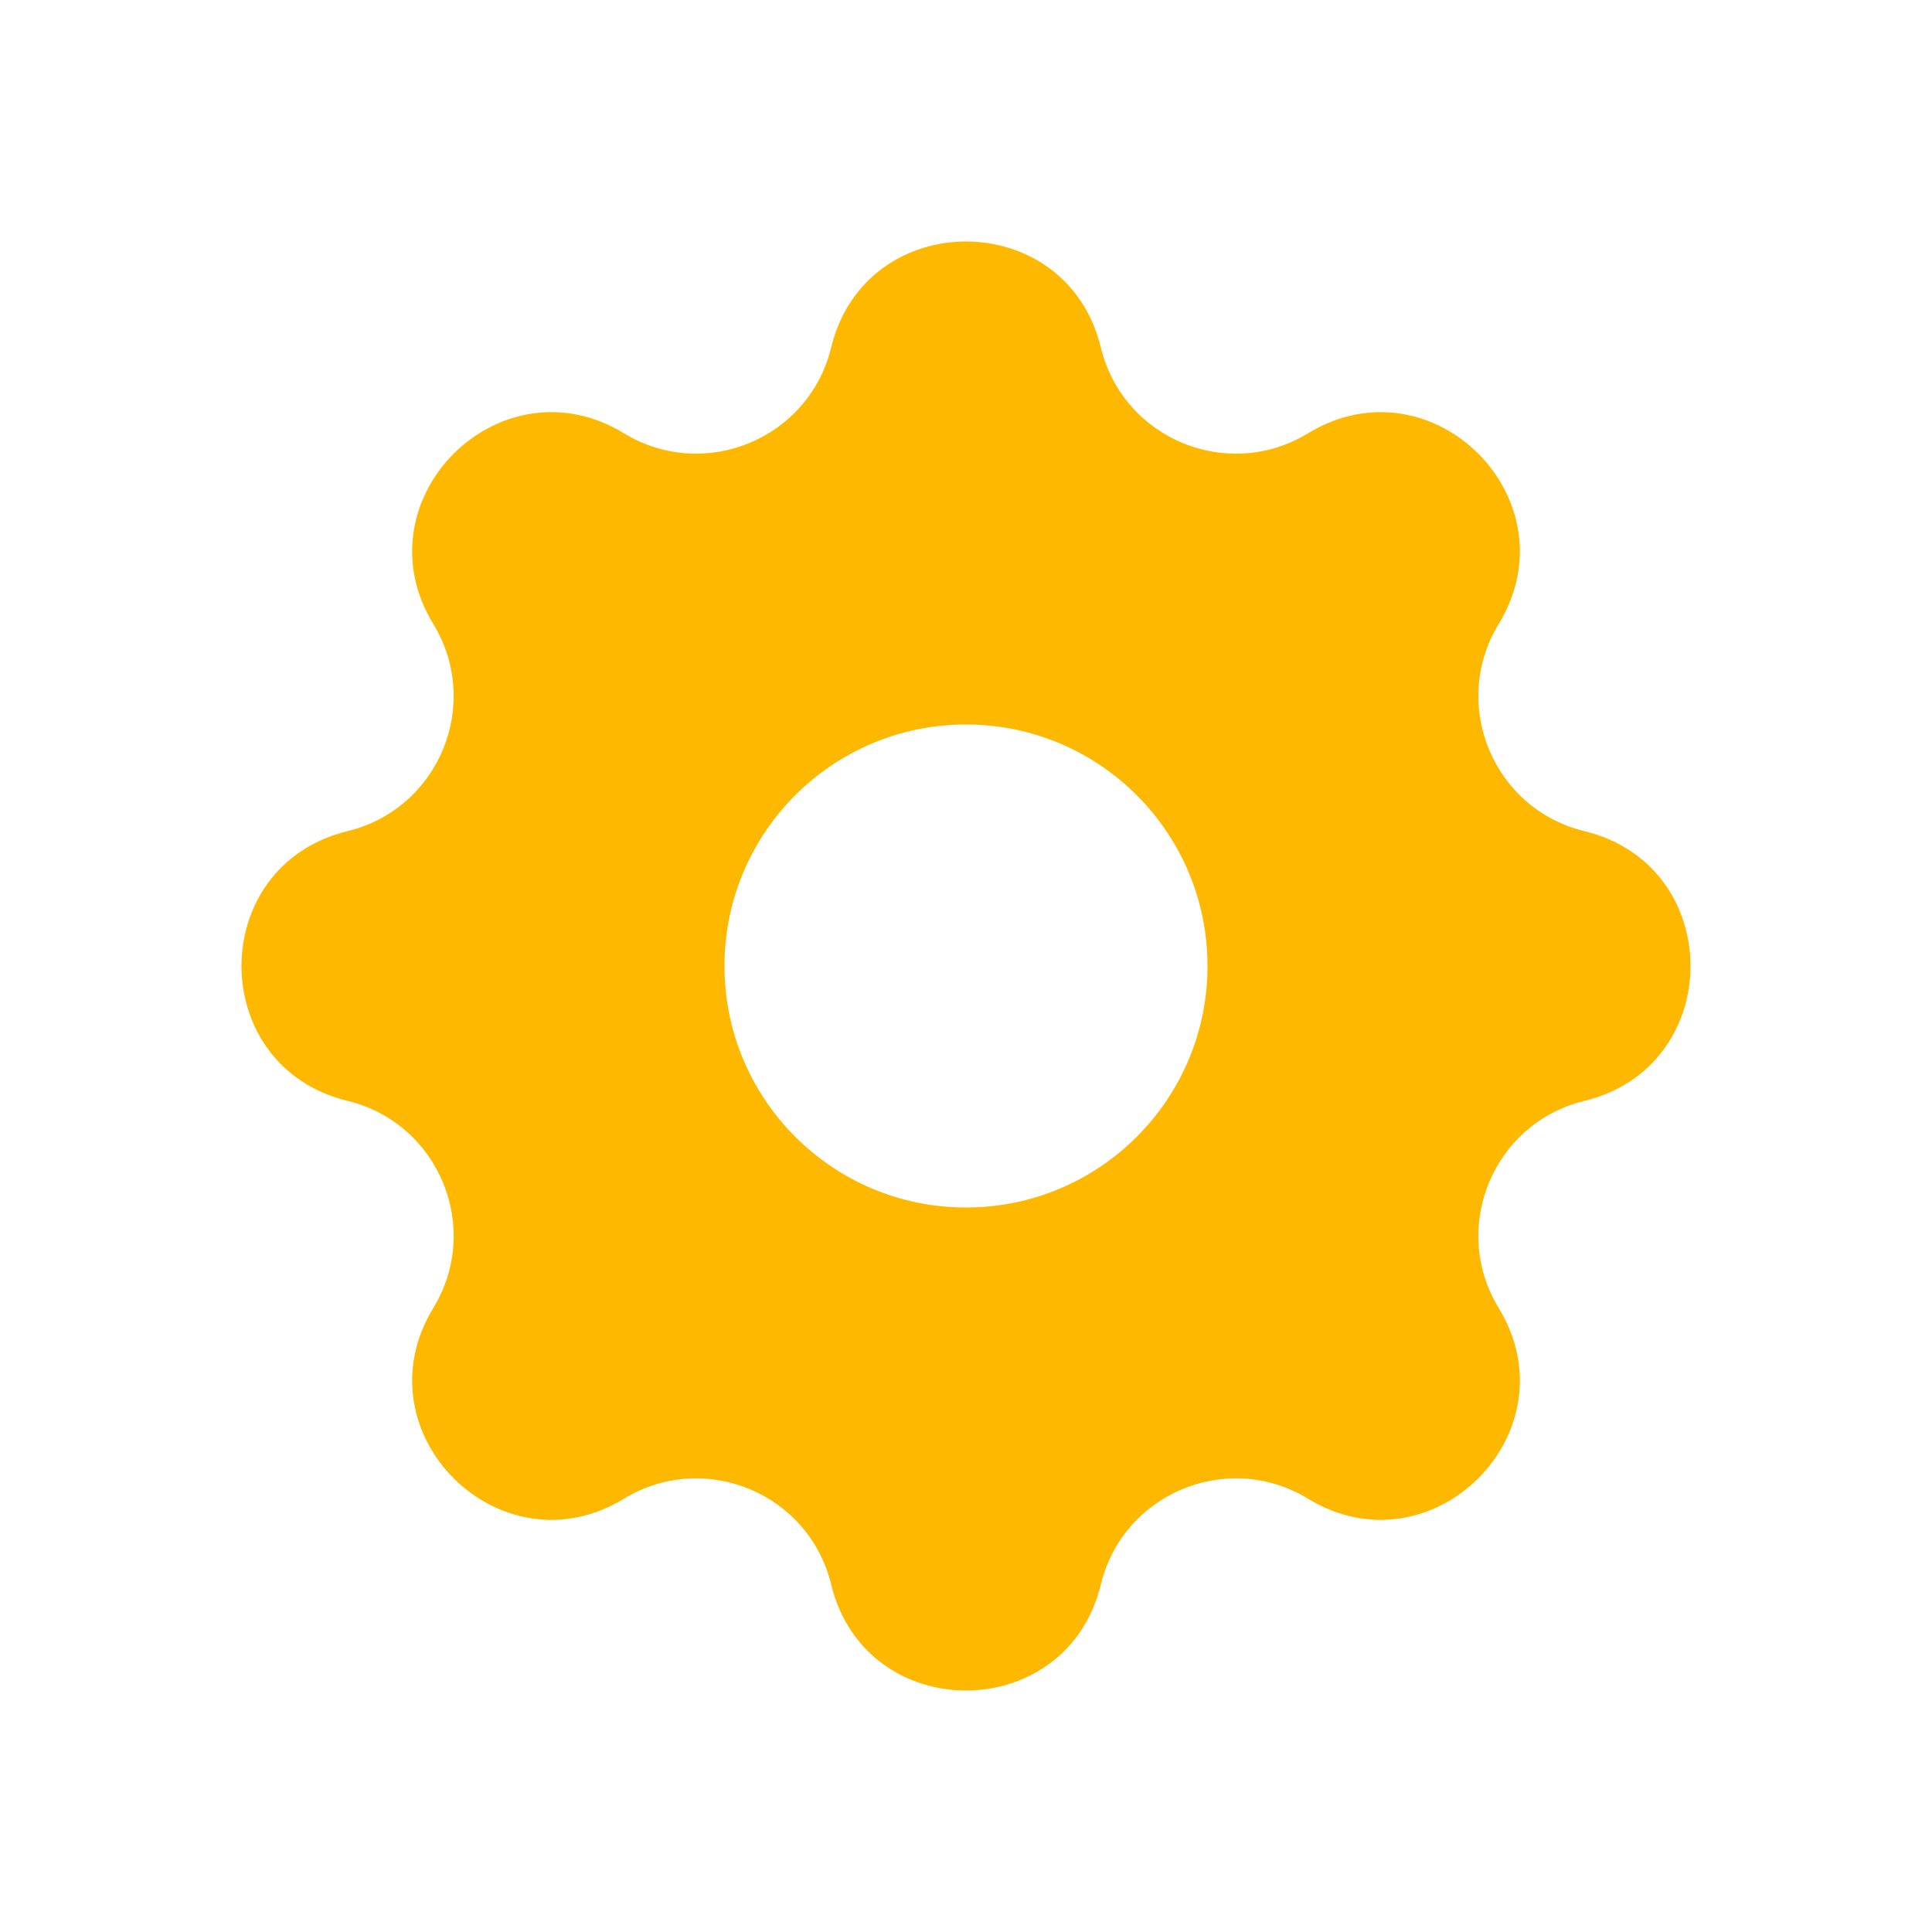 <svg width="24" height="24" viewBox="0 0 24 24" fill="none" xmlns="http://www.w3.org/2000/svg">
<path fill-rule="evenodd" clip-rule="evenodd" d="M13.675 4.317C13.249 2.561 10.751 2.561 10.325 4.317C10.049 5.452 8.749 5.99 7.752 5.383C6.209 4.442 4.442 6.209 5.383 7.752C5.99 8.749 5.452 10.049 4.317 10.325C2.561 10.751 2.561 13.249 4.317 13.675C5.452 13.951 5.99 15.251 5.383 16.248C4.442 17.791 6.209 19.558 7.752 18.617C8.749 18.01 10.049 18.548 10.325 19.683C10.751 21.439 13.249 21.439 13.675 19.683C13.951 18.548 15.251 18.01 16.248 18.617C17.791 19.558 19.558 17.791 18.617 16.248C18.01 15.251 18.548 13.951 19.683 13.675C21.439 13.249 21.439 10.751 19.683 10.325C18.548 10.049 18.01 8.749 18.617 7.752C19.558 6.209 17.791 4.442 16.248 5.383C15.251 5.99 13.951 5.452 13.675 4.317ZM12 15C13.657 15 15 13.657 15 12C15 10.343 13.657 9 12 9C10.343 9 9 10.343 9 12C9 13.657 10.343 15 12 15Z" fill="#FEB800"/>
</svg>
